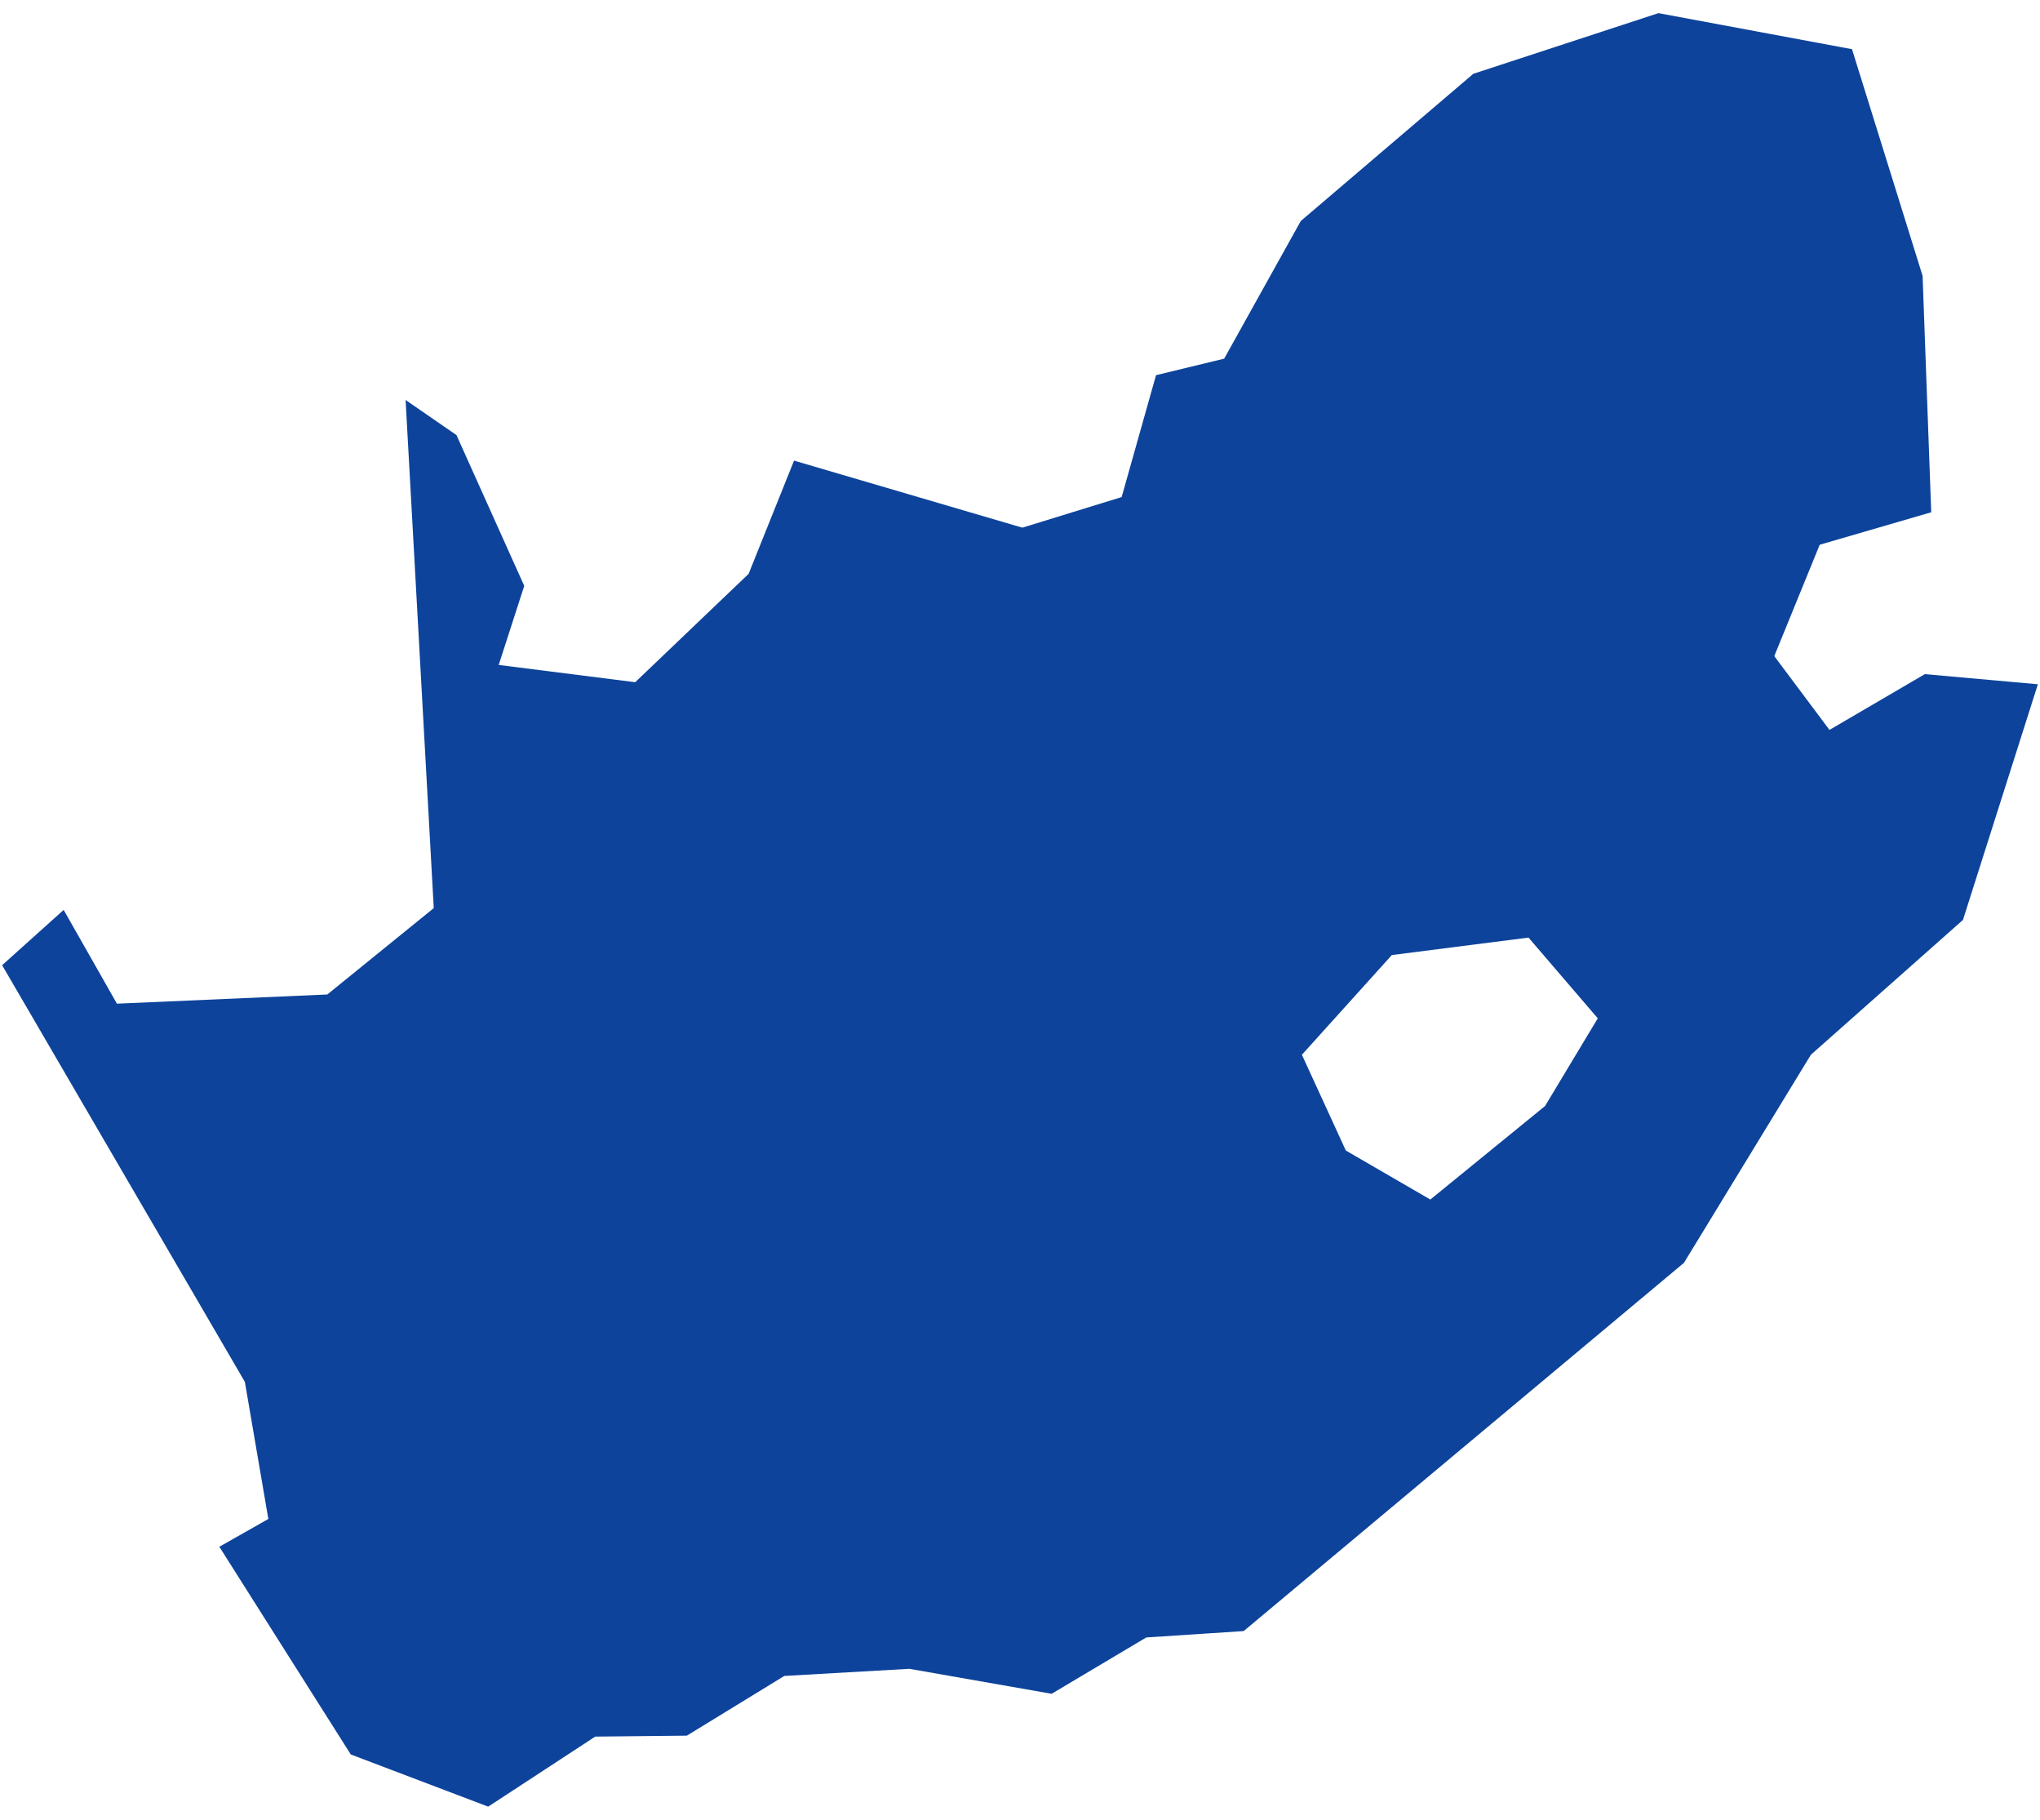 <svg width="148" height="132" viewBox="0 0 148 132" fill="none" xmlns="http://www.w3.org/2000/svg">
<path d="M139.646 48.899L132.726 52.945L128.722 47.592L132.018 39.514L140.109 37.158L139.482 20.009L134.361 3.568L120.318 0.953L106.887 5.353L94.37 16.032L88.812 26.016L83.868 27.215L81.375 36.055L74.17 38.275L57.607 33.412L54.31 41.626L46.083 49.485L36.181 48.232L38.033 42.497L33.116 31.559L29.425 29.012L31.469 65.871L23.745 72.136L8.483 72.803L4.618 66.001L0.154 70.012L17.765 100.237L19.468 110.18L15.913 112.196L25.448 127.261L35.418 131.047L43.182 125.967L49.83 125.898L56.899 121.567L65.97 121.049L76.295 122.861L83.16 118.775L90.229 118.311L122.17 91.6L131.378 76.508L142.411 66.728L147.846 49.634L139.646 48.899ZM97.639 83.455L94.451 76.509L100.976 69.276L110.892 68.009L115.918 73.866L112.091 80.227L103.769 87.01L97.639 83.455Z" fill="#0D439B"/>
</svg>
